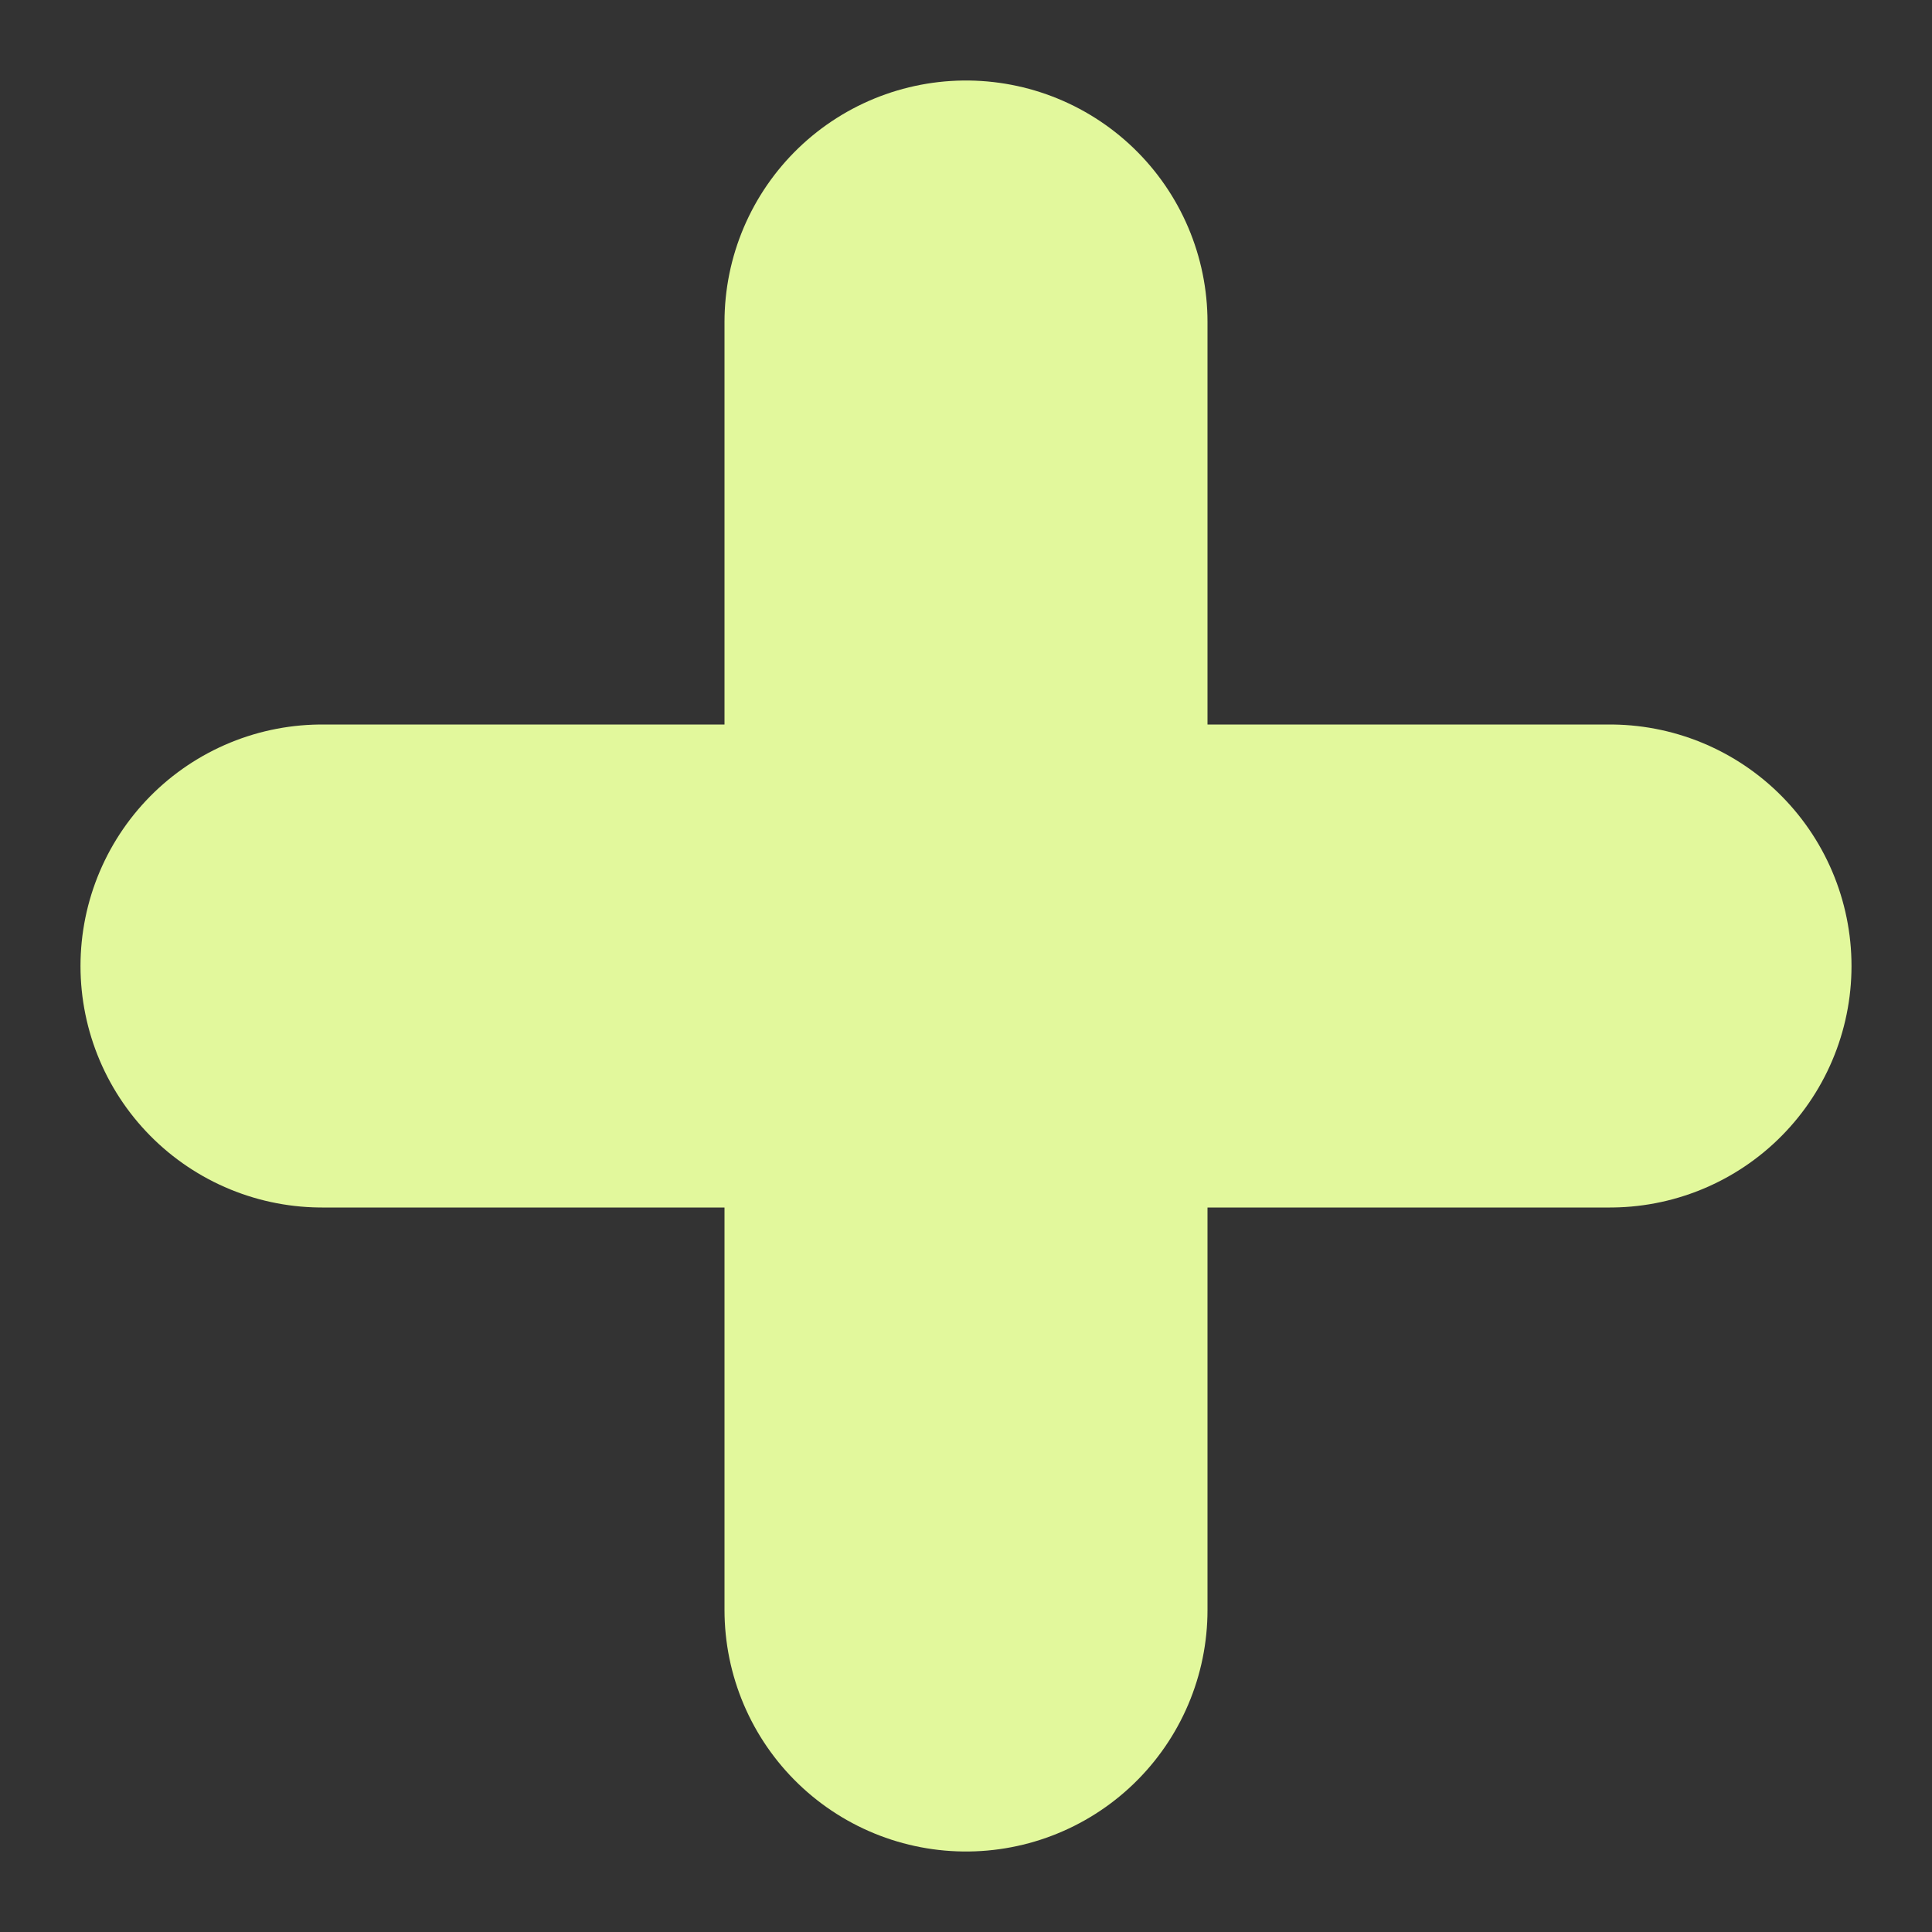 <svg width="6" height="6" viewBox="0 0 6 6" fill="none" xmlns="http://www.w3.org/2000/svg">
<rect x="0" y="0" width="6" height="6" fill="#333333" stroke="none"/>
<path d="M5 3L3 3M3 3L1 3M3 3L3 1M3 3L3 5" stroke="#E2F89C" stroke-width="1.5" stroke-linecap="round"/>
</svg>
